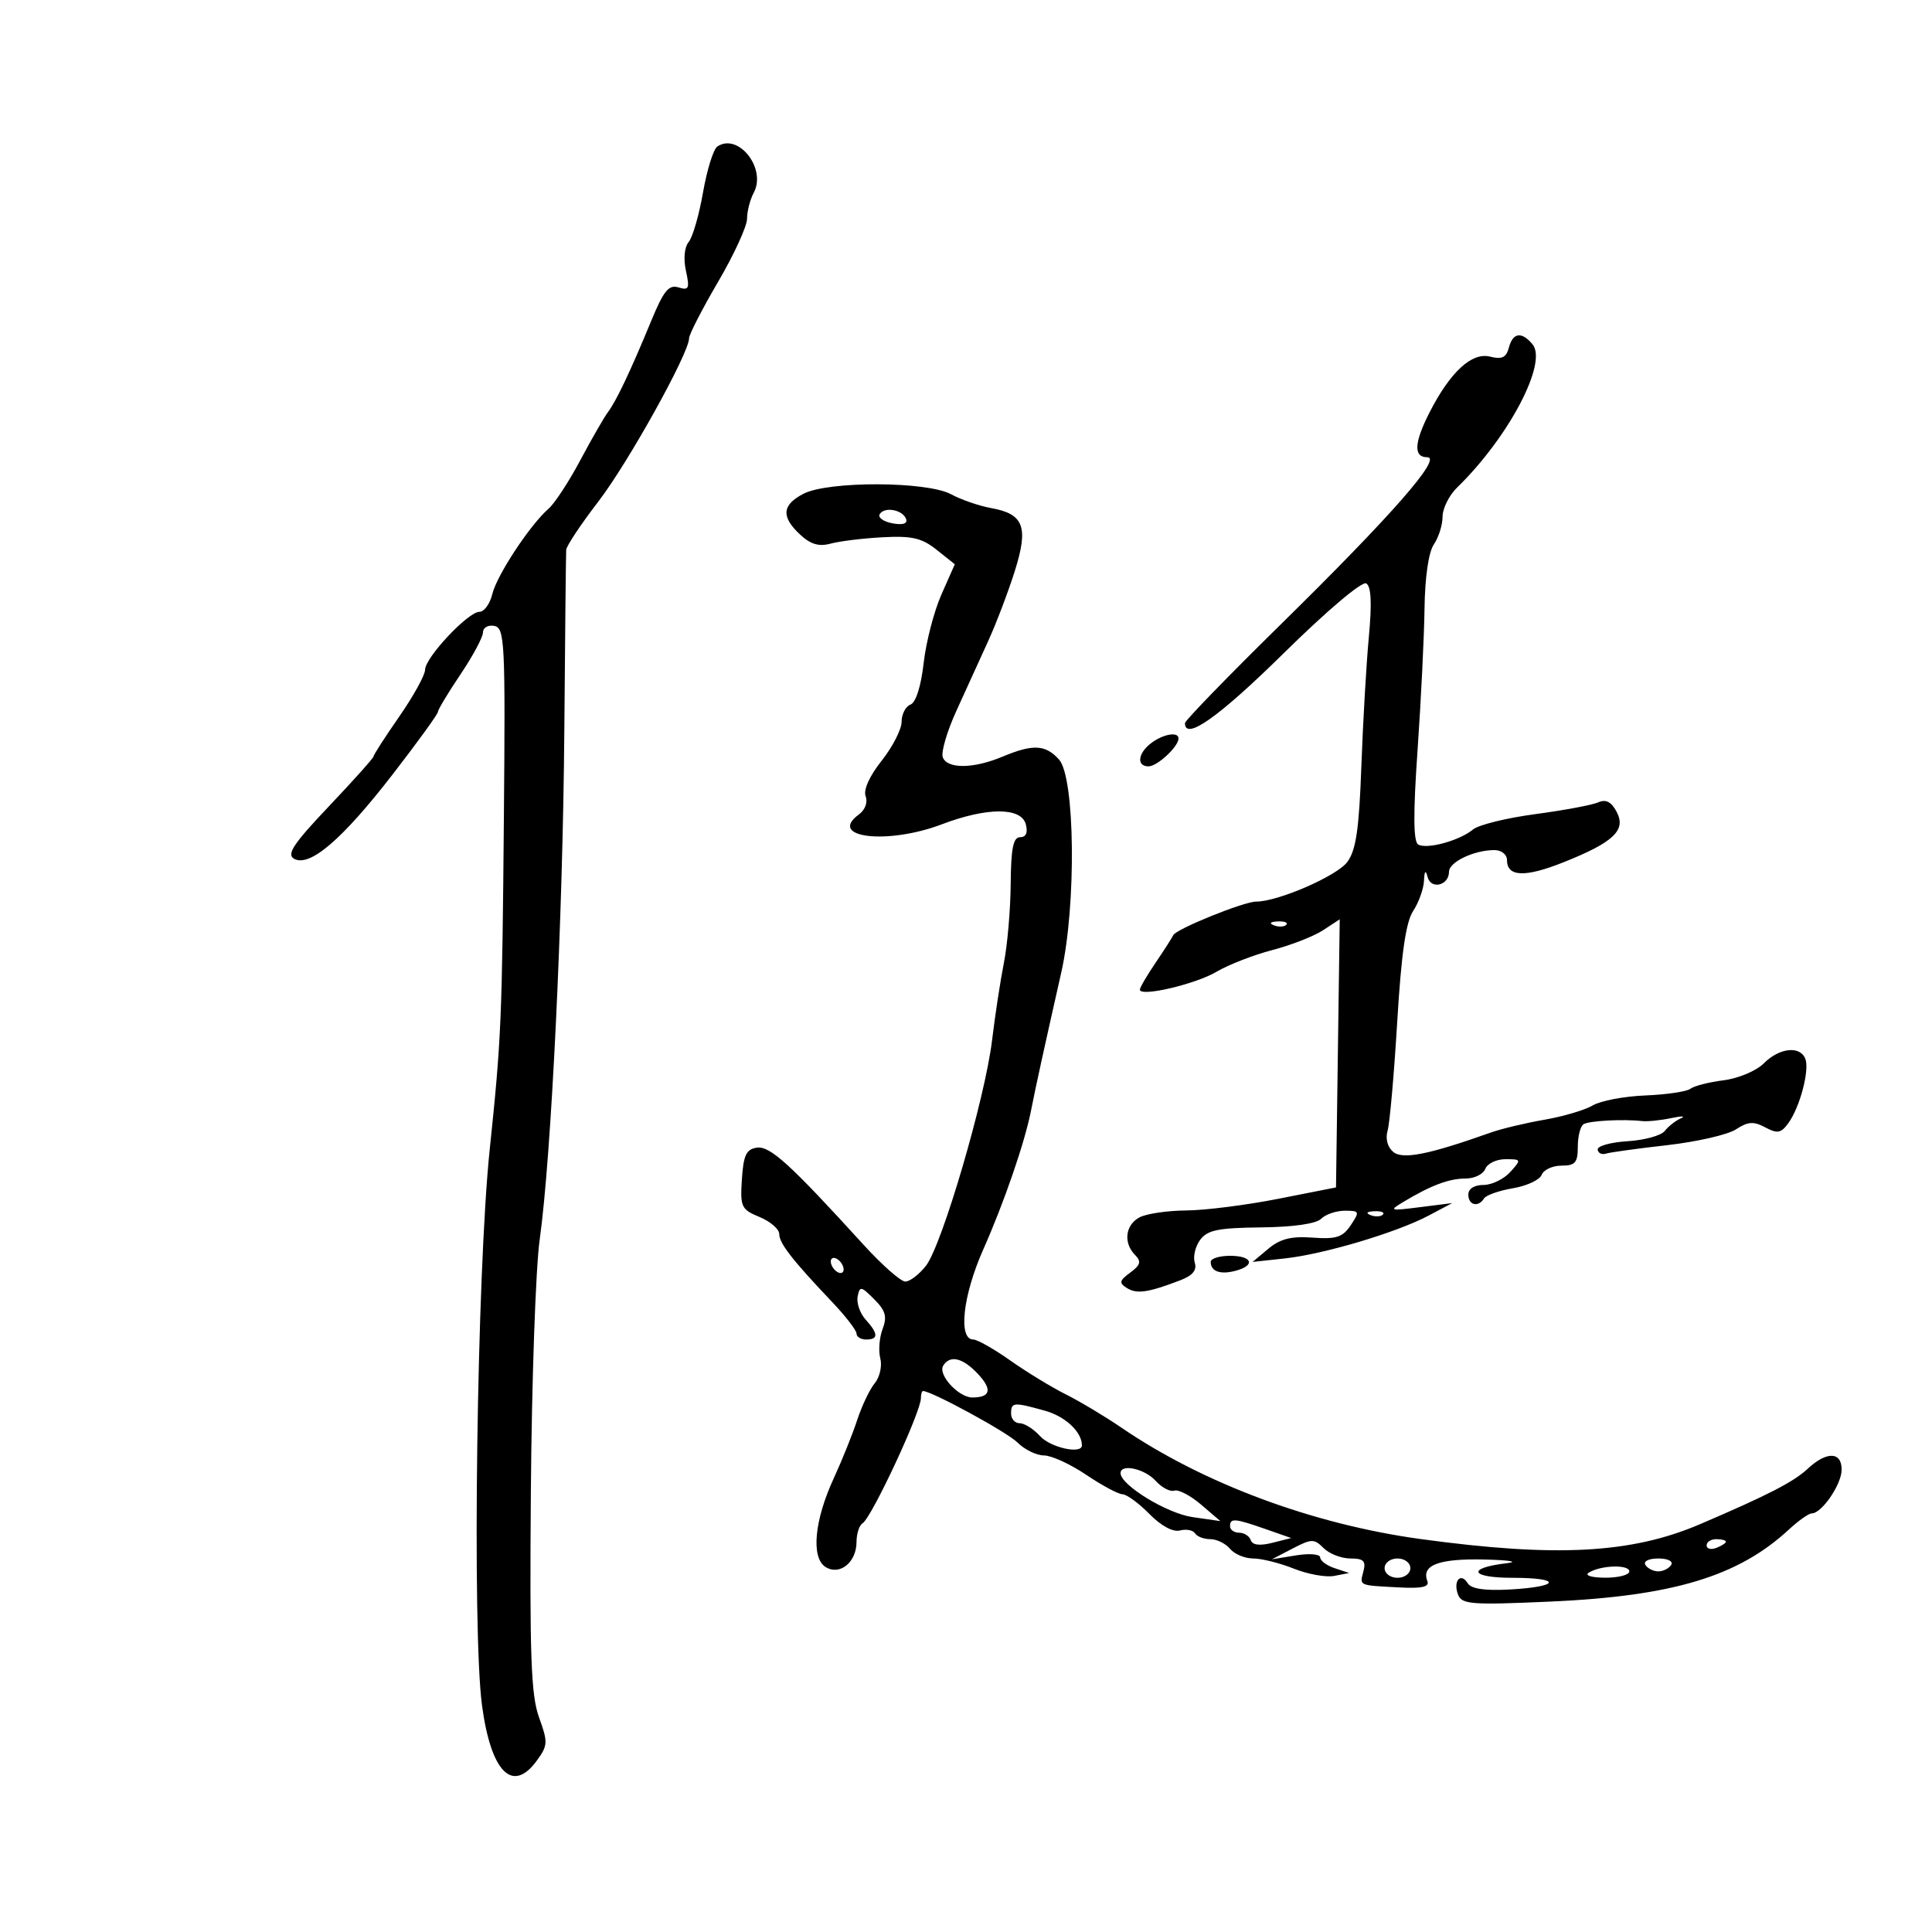 <svg xmlns="http://www.w3.org/2000/svg" width="300" height="300" viewBox="0 0 300 300" version="1.1">
	<path d="M 111.389 22.751 C 110.777 23.163, 109.779 26.362, 109.169 29.861 C 108.560 33.359, 107.557 36.828, 106.942 37.570 C 106.276 38.373, 106.102 40.188, 106.513 42.059 C 107.116 44.805, 106.970 45.127, 105.351 44.628 C 103.851 44.165, 103.053 45.141, 101.140 49.779 C 97.898 57.636, 95.723 62.224, 94.399 64 C 93.784 64.825, 91.844 68.200, 90.089 71.500 C 88.334 74.800, 86.122 78.175, 85.174 79 C 82.303 81.498, 77.146 89.325, 76.444 92.250 C 76.080 93.762, 75.185 95, 74.455 95 C 72.683 95, 66.020 102.099, 66.007 104 C 66.002 104.825, 64.198 108.092, 61.999 111.261 C 59.799 114.429, 58 117.219, 58 117.460 C 58 117.701, 54.885 121.184, 51.077 125.199 C 45.552 131.026, 44.459 132.671, 45.664 133.348 C 48.072 134.701, 53.127 130.382, 60.926 120.304 C 64.817 115.276, 68 110.884, 68 110.542 C 68 110.201, 69.575 107.582, 71.500 104.724 C 73.425 101.865, 75 98.925, 75 98.190 C 75 97.455, 75.788 97.005, 76.750 97.191 C 78.376 97.505, 78.482 99.610, 78.242 127.014 C 77.968 158.359, 77.842 161.313, 76.041 178.500 C 74.056 197.451, 73.285 253.203, 74.848 264.829 C 76.241 275.199, 79.586 278.564, 83.356 273.390 C 85.077 271.029, 85.102 270.539, 83.700 266.672 C 82.452 263.226, 82.231 257.103, 82.433 231.500 C 82.567 214.450, 83.182 196.900, 83.800 192.500 C 85.608 179.635, 87.400 142.642, 87.627 113.500 C 87.743 98.650, 87.874 85.997, 87.919 85.382 C 87.963 84.767, 90.208 81.392, 92.908 77.882 C 97.542 71.855, 107 54.837, 107 52.525 C 107 51.938, 109.025 47.999, 111.500 43.771 C 113.975 39.543, 116 35.135, 116 33.976 C 116 32.817, 116.470 30.990, 117.045 29.915 C 119.056 26.158, 114.638 20.562, 111.389 22.751 M 234.292 53.990 C 233.891 55.525, 233.219 55.842, 231.358 55.375 C 228.539 54.667, 225.178 57.770, 221.987 64.026 C 219.577 68.750, 219.459 71, 221.621 71 C 224.019 71, 216.101 80.031, 198.794 97.037 C 190.658 105.033, 184 111.895, 184 112.287 C 184 115.076, 189.236 111.371, 199.311 101.454 C 206.092 94.779, 211.511 90.198, 212.154 90.595 C 212.918 91.067, 213.044 93.670, 212.554 98.892 C 212.162 103.076, 211.639 112.125, 211.391 119 C 211.040 128.736, 210.560 132.016, 209.220 133.835 C 207.613 136.016, 198.462 140, 195.058 140 C 193.128 140, 182.607 144.262, 182.178 145.217 C 182 145.611, 180.763 147.544, 179.428 149.511 C 178.092 151.479, 177 153.351, 177 153.672 C 177 154.846, 185.597 152.842, 188.891 150.900 C 190.756 149.801, 194.657 148.282, 197.561 147.526 C 200.464 146.770, 204.008 145.386, 205.436 144.450 L 208.033 142.748 207.743 163.566 L 207.454 184.383 198.477 186.153 C 193.540 187.126, 187.108 187.940, 184.184 187.961 C 181.261 187.983, 177.998 188.466, 176.934 189.035 C 174.731 190.215, 174.404 192.996, 176.250 194.867 C 177.252 195.883, 177.104 196.427, 175.505 197.607 C 173.795 198.868, 173.724 199.213, 175.005 200.017 C 176.525 200.970, 178.304 200.708, 183.276 198.801 C 185.204 198.061, 185.889 197.227, 185.521 196.066 C 185.229 195.147, 185.602 193.559, 186.349 192.537 C 187.468 191.007, 189.134 190.664, 195.804 190.590 C 200.836 190.534, 204.374 190.027, 205.150 189.250 C 205.838 188.563, 207.490 188, 208.822 188 C 211.111 188, 211.162 188.123, 209.744 190.250 C 208.496 192.122, 207.500 192.446, 203.823 192.177 C 200.501 191.934, 198.793 192.363, 196.951 193.903 L 194.500 195.951 199.500 195.409 C 205.584 194.749, 216.871 191.386, 221.843 188.752 L 225.500 186.816 220.500 187.447 C 215.733 188.049, 215.617 188.009, 218 186.582 C 222.252 184.037, 225.030 183, 227.596 183 C 228.953 183, 230.322 182.325, 230.638 181.500 C 230.955 180.675, 232.361 180, 233.762 180 C 236.247 180, 236.265 180.050, 234.500 182 C 233.505 183.100, 231.635 184, 230.345 184 C 228.927 184, 228 184.593, 228 185.500 C 228 187.152, 229.557 187.526, 230.446 186.087 C 230.757 185.585, 232.773 184.876, 234.927 184.512 C 237.081 184.148, 239.089 183.209, 239.390 182.425 C 239.691 181.641, 241.076 181, 242.469 181 C 244.603 181, 245 180.539, 245 178.059 C 245 176.441, 245.401 174.870, 245.892 174.567 C 246.766 174.027, 252.034 173.746, 255 174.081 C 255.825 174.175, 257.850 173.967, 259.500 173.620 C 261.150 173.272, 261.825 173.289, 261 173.656 C 260.175 174.024, 259.050 174.907, 258.500 175.619 C 257.950 176.331, 255.356 177.045, 252.735 177.207 C 250.114 177.368, 248.022 177.950, 248.085 178.500 C 248.148 179.050, 248.717 179.336, 249.350 179.135 C 249.982 178.934, 254.273 178.343, 258.884 177.820 C 263.496 177.298, 268.303 176.192, 269.567 175.364 C 271.420 174.150, 272.300 174.090, 274.104 175.056 C 275.986 176.063, 276.555 175.962, 277.680 174.423 C 279.478 171.964, 281.010 166.190, 280.333 164.425 C 279.534 162.342, 276.316 162.684, 273.890 165.110 C 272.715 166.285, 269.945 167.453, 267.640 167.745 C 265.363 168.034, 263.042 168.628, 262.482 169.065 C 261.922 169.502, 258.772 169.969, 255.482 170.102 C 252.192 170.235, 248.521 170.930, 247.324 171.646 C 246.127 172.363, 242.752 173.364, 239.824 173.870 C 236.896 174.377, 233.150 175.271, 231.500 175.857 C 221.836 179.290, 217.812 180.089, 216.342 178.869 C 215.450 178.129, 215.101 176.817, 215.465 175.570 C 215.797 174.431, 216.469 166.836, 216.958 158.691 C 217.594 148.108, 218.297 143.195, 219.424 141.476 C 220.291 140.153, 221.052 138.042, 221.116 136.785 C 221.197 135.182, 221.365 135.005, 221.679 136.195 C 222.203 138.183, 225 137.487, 225 135.368 C 225 133.852, 228.884 132, 232.065 132 C 233.136 132, 234 132.684, 234 133.531 C 234 136.166, 236.763 136.286, 242.736 133.910 C 250.579 130.790, 252.558 128.911, 251.024 126.044 C 250.195 124.496, 249.351 124.066, 248.173 124.591 C 247.253 125.001, 242.853 125.823, 238.397 126.418 C 233.940 127.013, 229.596 128.081, 228.744 128.792 C 226.653 130.535, 221.519 131.939, 220.205 131.126 C 219.460 130.666, 219.434 126.277, 220.117 116.485 C 220.653 108.793, 221.140 98.900, 221.199 94.500 C 221.265 89.604, 221.829 85.735, 222.653 84.527 C 223.394 83.443, 224 81.509, 224 80.230 C 224 78.951, 225.018 76.913, 226.263 75.702 C 234.260 67.918, 240.357 56.340, 237.973 53.467 C 236.288 51.437, 234.909 51.633, 234.292 53.990 M 124.750 76.677 C 121.415 78.414, 121.268 80.240, 124.240 83.009 C 125.871 84.529, 127.163 84.910, 128.990 84.410 C 130.371 84.032, 134.004 83.589, 137.064 83.425 C 141.609 83.182, 143.143 83.539, 145.444 85.374 L 148.262 87.620 146.178 92.330 C 145.032 94.921, 143.793 99.704, 143.425 102.960 C 143.018 106.555, 142.214 109.088, 141.378 109.409 C 140.620 109.699, 140 110.899, 140 112.075 C 140 113.250, 138.605 115.973, 136.901 118.126 C 135.004 120.520, 134.040 122.663, 134.418 123.647 C 134.776 124.580, 134.334 125.766, 133.365 126.475 C 128.420 130.091, 137.812 131.204, 146.239 128.001 C 153.269 125.329, 158.591 125.328, 159.290 128 C 159.630 129.300, 159.320 130, 158.406 130 C 157.333 130, 156.986 131.715, 156.940 137.250 C 156.908 141.238, 156.433 146.750, 155.886 149.500 C 155.339 152.250, 154.512 157.666, 154.047 161.536 C 152.963 170.567, 146.269 193.389, 143.773 196.562 C 142.718 197.903, 141.279 199, 140.575 199 C 139.871 199, 136.939 196.412, 134.059 193.250 C 122.664 180.733, 119.568 177.917, 117.525 178.210 C 115.880 178.446, 115.444 179.364, 115.201 183.108 C 114.921 187.417, 115.100 187.799, 117.951 188.980 C 119.628 189.674, 121 190.860, 121 191.614 C 121 193.054, 123.033 195.665, 129.250 202.214 C 131.313 204.386, 133 206.576, 133 207.082 C 133 207.587, 133.675 208, 134.500 208 C 136.424 208, 136.399 207.098, 134.412 204.903 C 133.539 203.938, 132.982 202.333, 133.174 201.336 C 133.495 199.668, 133.701 199.701, 135.744 201.744 C 137.515 203.515, 137.779 204.452, 137.048 206.375 C 136.544 207.701, 136.383 209.748, 136.691 210.926 C 136.999 212.103, 136.612 213.838, 135.832 214.783 C 135.052 215.727, 133.825 218.300, 133.104 220.500 C 132.384 222.700, 130.747 226.769, 129.467 229.542 C 126.460 236.052, 125.913 241.848, 128.166 243.306 C 130.361 244.726, 133 242.613, 133 239.437 C 133 238.161, 133.420 236.859, 133.933 236.541 C 135.350 235.666, 143 219.262, 143 217.099 C 143 216.494, 143.145 216, 143.323 216 C 144.664 216, 156.381 222.381, 157.985 223.985 C 159.093 225.093, 160.947 226, 162.105 226 C 163.263 226, 166.210 227.350, 168.655 229 C 171.100 230.650, 173.640 232.012, 174.300 232.028 C 174.960 232.043, 176.839 233.419, 178.475 235.086 C 180.294 236.939, 182.138 237.936, 183.224 237.652 C 184.200 237.397, 185.250 237.596, 185.558 238.094 C 185.866 238.592, 186.936 239, 187.937 239 C 188.937 239, 190.315 239.675, 191 240.500 C 191.685 241.325, 193.306 242, 194.602 242 C 195.899 242, 198.736 242.711, 200.906 243.579 C 203.077 244.448, 205.899 244.955, 207.177 244.706 L 209.500 244.254 207.250 243.510 C 206.012 243.101, 205 242.349, 205 241.838 C 205 241.323, 203.328 241.181, 201.250 241.518 L 197.500 242.126 200.714 240.455 C 203.666 238.921, 204.059 238.916, 205.535 240.393 C 206.420 241.277, 208.288 242, 209.688 242 C 211.741 242, 212.132 242.387, 211.710 244 C 211.117 246.267, 210.876 246.160, 217.309 246.497 C 220.827 246.682, 221.989 246.413, 221.637 245.496 C 220.690 243.030, 223.410 242, 230.450 242.160 C 234.328 242.248, 235.925 242.505, 234 242.731 C 227.672 243.475, 228.250 245, 234.859 245 C 242.605 245, 242.289 246.386, 234.445 246.816 C 230.549 247.030, 228.443 246.717, 227.904 245.845 C 226.814 244.081, 225.599 245.512, 226.404 247.609 C 226.988 249.132, 228.454 249.242, 240.777 248.691 C 259.799 247.841, 269.942 244.771, 277.796 237.489 C 279.272 236.120, 280.862 235, 281.329 235 C 282.871 235, 285.933 230.543, 285.967 228.250 C 286.009 225.400, 283.649 225.316, 280.708 228.061 C 278.516 230.107, 274.565 232.143, 264 236.667 C 253.333 241.235, 241.676 241.859, 220.638 238.989 C 203.879 236.702, 186.827 230.357, 174.126 221.681 C 171.565 219.931, 167.676 217.604, 165.485 216.509 C 163.293 215.414, 159.421 213.051, 156.881 211.259 C 154.340 209.466, 151.752 208, 151.131 208 C 148.754 208, 149.504 201.172, 152.661 194.061 C 155.909 186.744, 159.103 177.474, 160.088 172.500 C 160.911 168.351, 161.917 163.754, 164.794 151 C 167.150 140.560, 166.938 120.694, 164.442 117.936 C 162.335 115.608, 160.411 115.513, 155.654 117.500 C 151.142 119.386, 147.100 119.425, 146.396 117.591 C 146.099 116.816, 147.056 113.553, 148.524 110.341 C 149.991 107.128, 152.217 102.246, 153.469 99.491 C 154.721 96.736, 156.570 91.869, 157.576 88.675 C 159.741 81.809, 158.986 79.806, 153.891 78.891 C 152.026 78.556, 149.235 77.594, 147.690 76.753 C 143.953 74.721, 128.606 74.670, 124.750 76.677 M 136.605 79.830 C 136.285 80.348, 137.161 80.989, 138.551 81.255 C 140.146 81.559, 140.942 81.325, 140.707 80.619 C 140.223 79.166, 137.356 78.615, 136.605 79.830 M 178.750 115.392 C 176.675 116.967, 176.447 119, 178.345 119 C 179.695 119, 183 115.927, 183 114.671 C 183 113.567, 180.623 113.971, 178.750 115.392 M 197.813 143.683 C 198.534 143.972, 199.397 143.936, 199.729 143.604 C 200.061 143.272, 199.471 143.036, 198.417 143.079 C 197.252 143.127, 197.015 143.364, 197.813 143.683 M 212.813 188.683 C 213.534 188.972, 214.397 188.936, 214.729 188.604 C 215.061 188.272, 214.471 188.036, 213.417 188.079 C 212.252 188.127, 212.015 188.364, 212.813 188.683 M 129 195.882 C 129 196.432, 129.450 197.160, 130 197.500 C 130.550 197.840, 131 197.668, 131 197.118 C 131 196.568, 130.550 195.840, 130 195.500 C 129.450 195.160, 129 195.332, 129 195.882 M 188 195.941 C 188 197.421, 189.462 197.953, 191.826 197.335 C 195.010 196.503, 194.478 195, 191 195 C 189.350 195, 188 195.423, 188 195.941 M 146.461 212.063 C 145.598 213.460, 148.844 217, 150.988 217 C 153.829 217, 154.116 215.753, 151.835 213.324 C 149.486 210.824, 147.513 210.361, 146.461 212.063 M 157 219.500 C 157 220.325, 157.605 221, 158.345 221 C 159.085 221, 160.505 221.900, 161.500 223 C 163.118 224.788, 168 225.865, 168 224.434 C 168 222.344, 165.420 219.933, 162.238 219.049 C 157.356 217.693, 157 217.724, 157 219.500 M 174 228.750 C 174 230.603, 181.198 235.002, 185.165 235.573 L 189.500 236.196 186.500 233.631 C 184.850 232.220, 182.980 231.245, 182.344 231.465 C 181.708 231.685, 180.401 230.995, 179.439 229.933 C 177.739 228.054, 174 227.241, 174 228.750 M 191 237 C 191 237.550, 191.637 238, 192.417 238 C 193.196 238, 194.007 238.521, 194.219 239.158 C 194.473 239.920, 195.612 240.061, 197.553 239.571 L 200.500 238.826 196.500 237.428 C 191.701 235.751, 191 235.696, 191 237 M 265 239.969 C 265 240.501, 265.675 240.678, 266.500 240.362 C 267.325 240.045, 268 239.609, 268 239.393 C 268 239.177, 267.325 239, 266.500 239 C 265.675 239, 265 239.436, 265 239.969 M 215 243.500 C 215 244.333, 215.889 245, 217 245 C 218.111 245, 219 244.333, 219 243.500 C 219 242.667, 218.111 242, 217 242 C 215.889 242, 215 242.667, 215 243.500 M 255.500 243 C 255.840 243.550, 256.740 244, 257.500 244 C 258.260 244, 259.160 243.550, 259.500 243 C 259.852 242.431, 258.991 242, 257.500 242 C 256.009 242, 255.148 242.431, 255.500 243 M 246.699 244.207 C 246.025 244.636, 247.142 244.976, 249.250 244.985 C 251.313 244.993, 253 244.555, 253 244.011 C 253 242.899, 248.540 243.037, 246.699 244.207" stroke="none" fill="black" fill-rule="evenodd"/>
</svg>